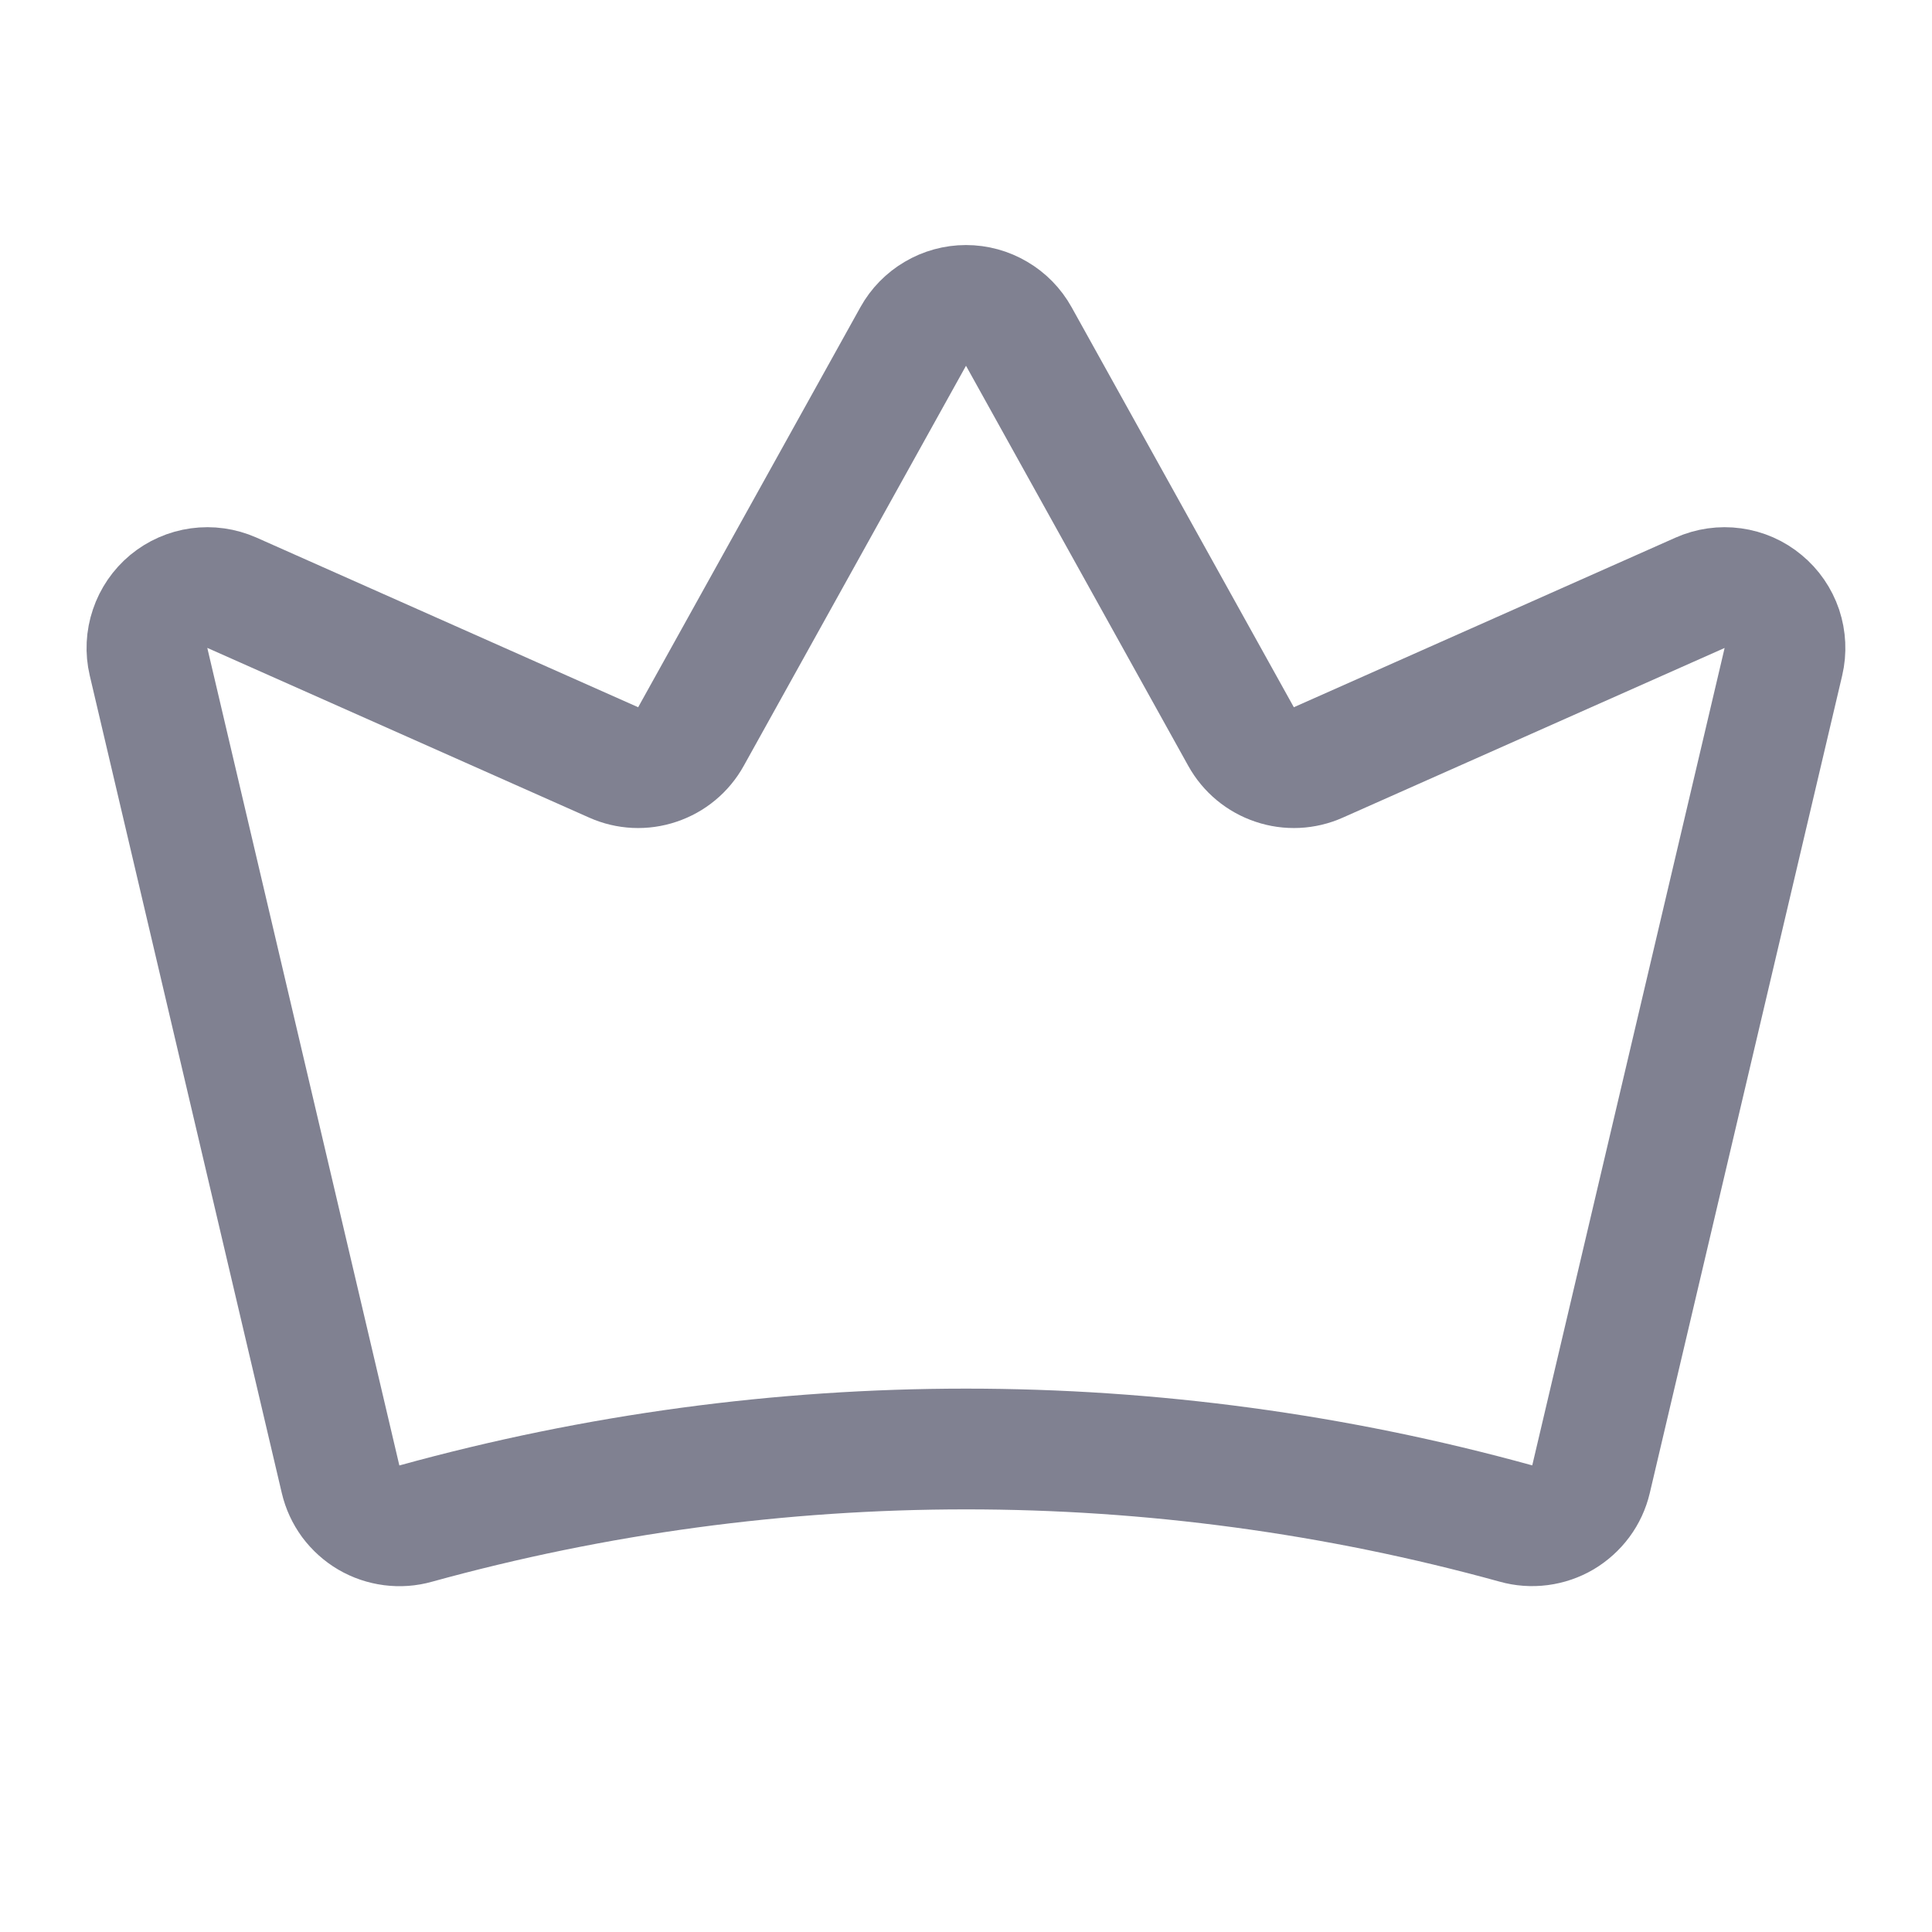 <svg width="24" height="24" viewBox="0 0 24 24" fill="none" xmlns="http://www.w3.org/2000/svg">
<path d="M4.231 18.377C4.254 18.475 4.297 18.568 4.357 18.65C4.418 18.731 4.494 18.8 4.581 18.851C4.668 18.902 4.765 18.935 4.866 18.948C4.966 18.961 5.068 18.954 5.166 18.926C9.637 17.692 14.358 17.691 18.829 18.925C18.927 18.953 19.029 18.96 19.13 18.947C19.23 18.934 19.327 18.901 19.414 18.85C19.501 18.798 19.577 18.73 19.638 18.648C19.698 18.567 19.741 18.474 19.764 18.376L22.154 8.221C22.186 8.085 22.179 7.943 22.135 7.81C22.09 7.678 22.01 7.561 21.902 7.472C21.795 7.382 21.665 7.325 21.526 7.306C21.388 7.287 21.247 7.307 21.119 7.364L16.377 9.471C16.206 9.548 16.012 9.557 15.835 9.497C15.657 9.438 15.508 9.314 15.417 9.15L12.656 4.18C12.591 4.063 12.496 3.966 12.38 3.898C12.265 3.83 12.134 3.794 12 3.794C11.866 3.794 11.735 3.83 11.62 3.898C11.504 3.966 11.409 4.063 11.344 4.18L8.583 9.15C8.492 9.314 8.343 9.438 8.165 9.497C7.988 9.557 7.794 9.548 7.623 9.471L2.88 7.363C2.752 7.307 2.612 7.287 2.473 7.306C2.335 7.325 2.205 7.382 2.097 7.471C1.99 7.56 1.909 7.678 1.865 7.81C1.82 7.942 1.813 8.084 1.845 8.22L4.231 18.377Z" stroke="#808191" stroke-width="1.5" stroke-linecap="round" stroke-linejoin="round"/>
</svg>

